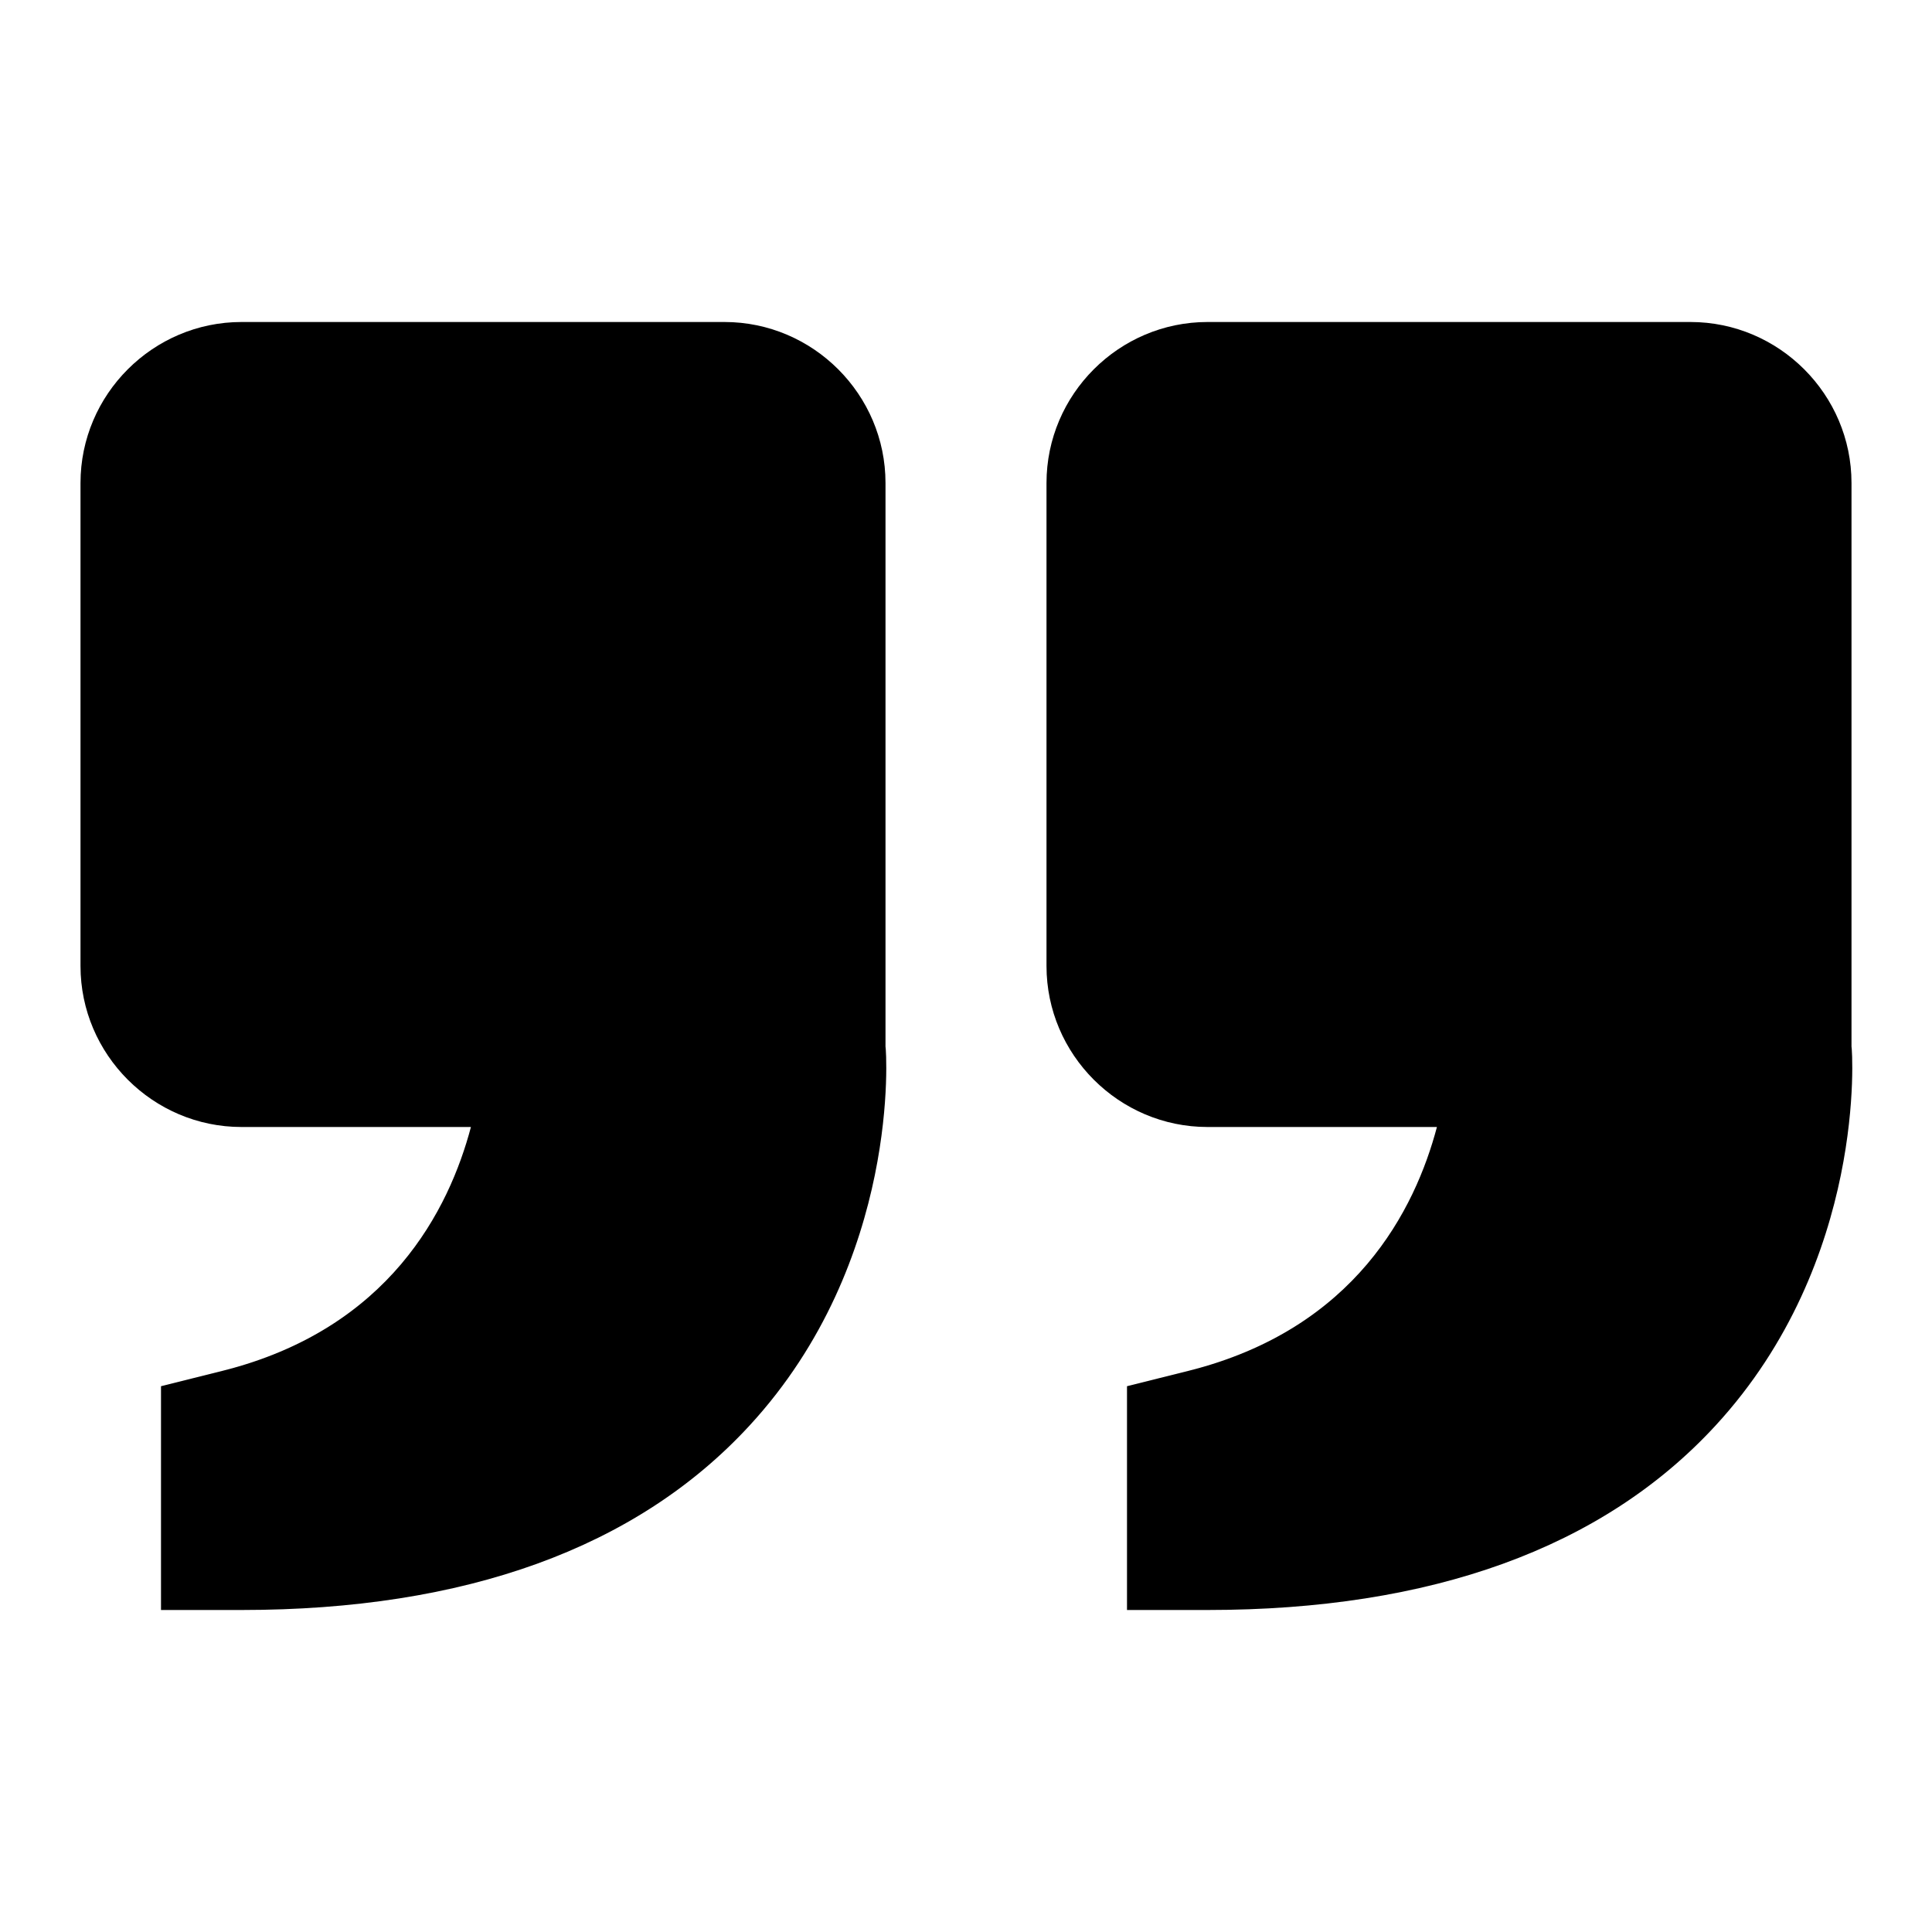 <svg xmlns="http://www.w3.org/2000/svg" width="24" height="24"><!--Boxicons v3.0 https://boxicons.com | License  https://docs.boxicons.com/free--><path d="M3 14h2.85c-.27 1.02-1.01 2.51-3.09 3.03l-.76.19V20h1c2.78 0 4.91-.77 6.31-2.29 1.89-2.05 1.7-4.68 1.69-4.71V6c0-1.1-.9-2-2-2H3c-1.1 0-2 .9-2 2v6c0 1.1.9 2 2 2m12 0h2.85c-.27 1.02-1.01 2.51-3.09 3.03l-.76.19V20h1c2.78 0 4.91-.77 6.31-2.29 1.89-2.05 1.7-4.68 1.69-4.71V6c0-1.1-.9-2-2-2h-6c-1.1 0-2 .9-2 2v6c0 1.1.9 2 2 2"/></svg>